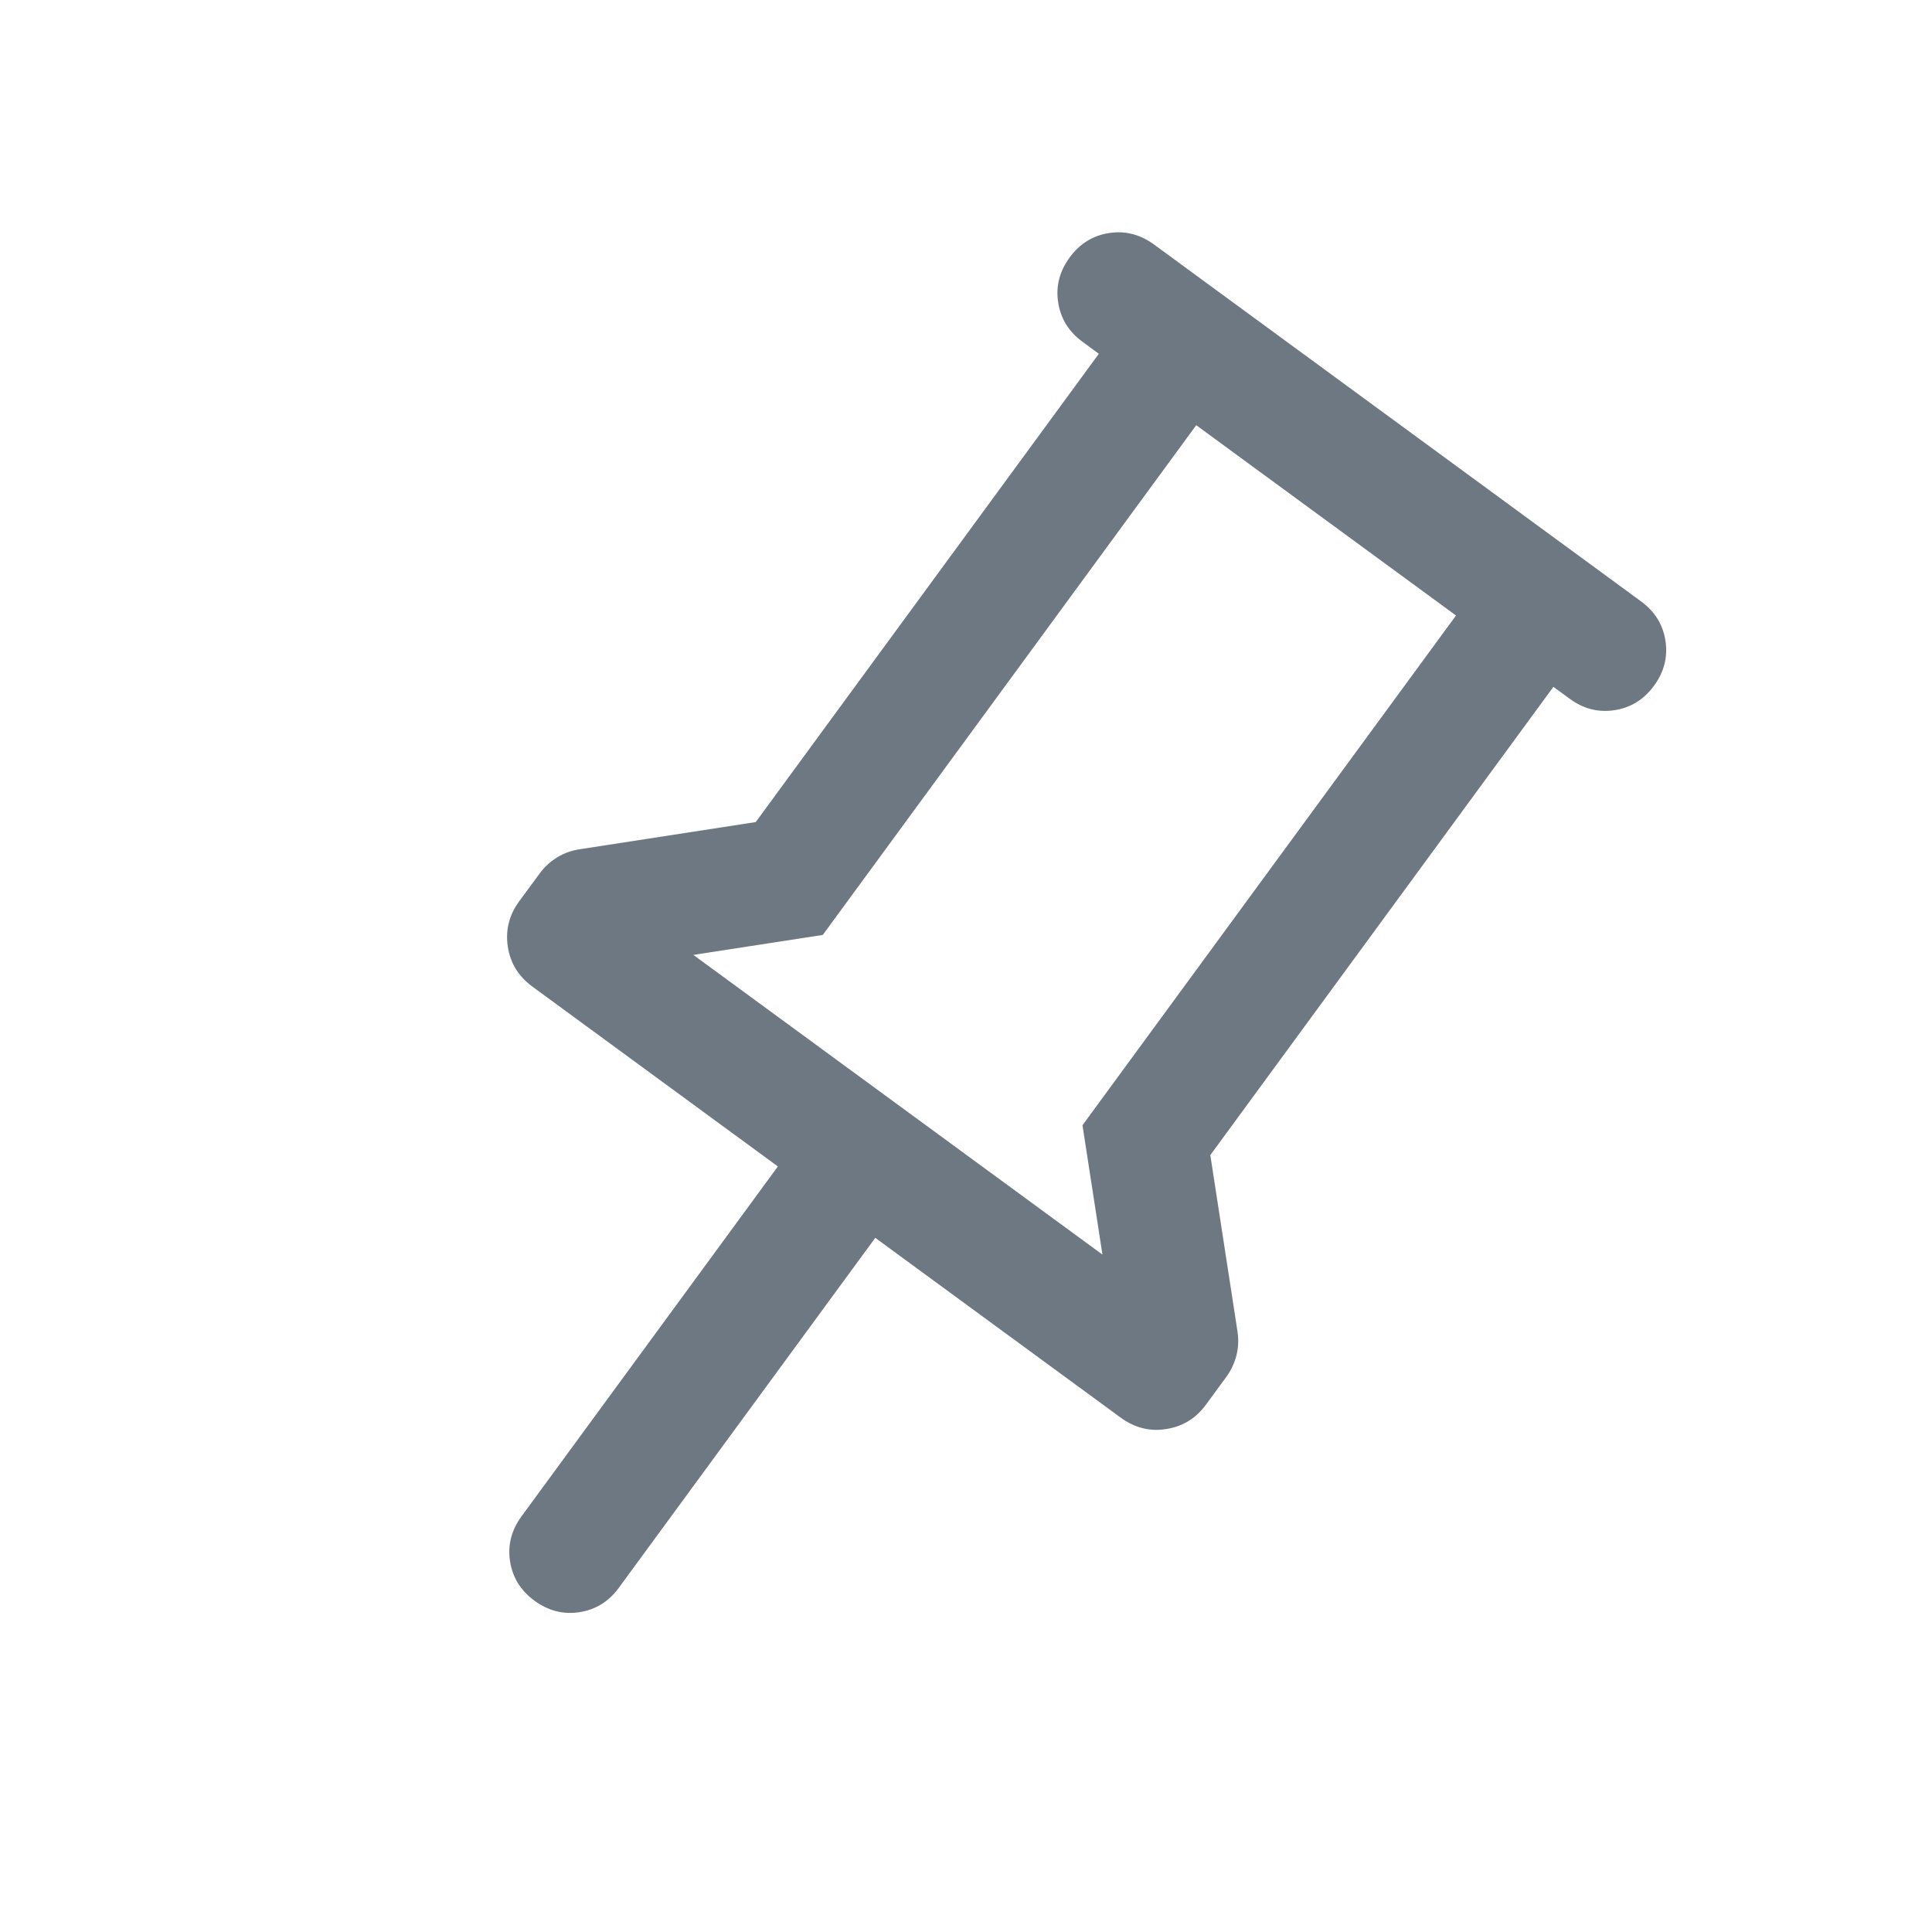 <?xml version='1.0' encoding='utf-8'?>
<svg xmlns:ns0="http://www.w3.org/2000/svg" viewBox="0 0 24 24" xmlns="http://www.w3.org/2000/svg"><ns0:path d="M19.297 8.532L15.035 14.349L15.372 16.537C15.388 16.641 15.384 16.742 15.359 16.839C15.334 16.936 15.292 17.024 15.234 17.104L14.981 17.449C14.857 17.619 14.692 17.72 14.488 17.752C14.284 17.785 14.095 17.737 13.921 17.61L10.873 15.377L7.688 19.723C7.563 19.895 7.399 19.996 7.198 20.027C6.997 20.058 6.811 20.01 6.64 19.885C6.468 19.759 6.367 19.596 6.336 19.395C6.305 19.194 6.353 19.008 6.478 18.837L9.663 14.49L6.615 12.257C6.441 12.13 6.339 11.964 6.308 11.759C6.278 11.555 6.324 11.367 6.449 11.197L6.702 10.853C6.76 10.773 6.832 10.706 6.917 10.653C7.002 10.6 7.096 10.566 7.2 10.55L9.388 10.212L13.65 4.395L13.449 4.247C13.277 4.122 13.176 3.958 13.145 3.757C13.114 3.556 13.162 3.37 13.287 3.199C13.413 3.027 13.576 2.926 13.777 2.895C13.978 2.864 14.164 2.912 14.335 3.037L20.385 7.47C20.557 7.596 20.658 7.759 20.689 7.96C20.72 8.161 20.672 8.347 20.547 8.518C20.421 8.69 20.258 8.791 20.057 8.822C19.856 8.853 19.67 8.806 19.499 8.68L19.297 8.532ZM8.613 11.862L13.695 15.585L13.447 13.978L18.087 7.646L14.86 5.282L10.221 11.614L8.613 11.862Z" fill="#6D7882" />
</svg>